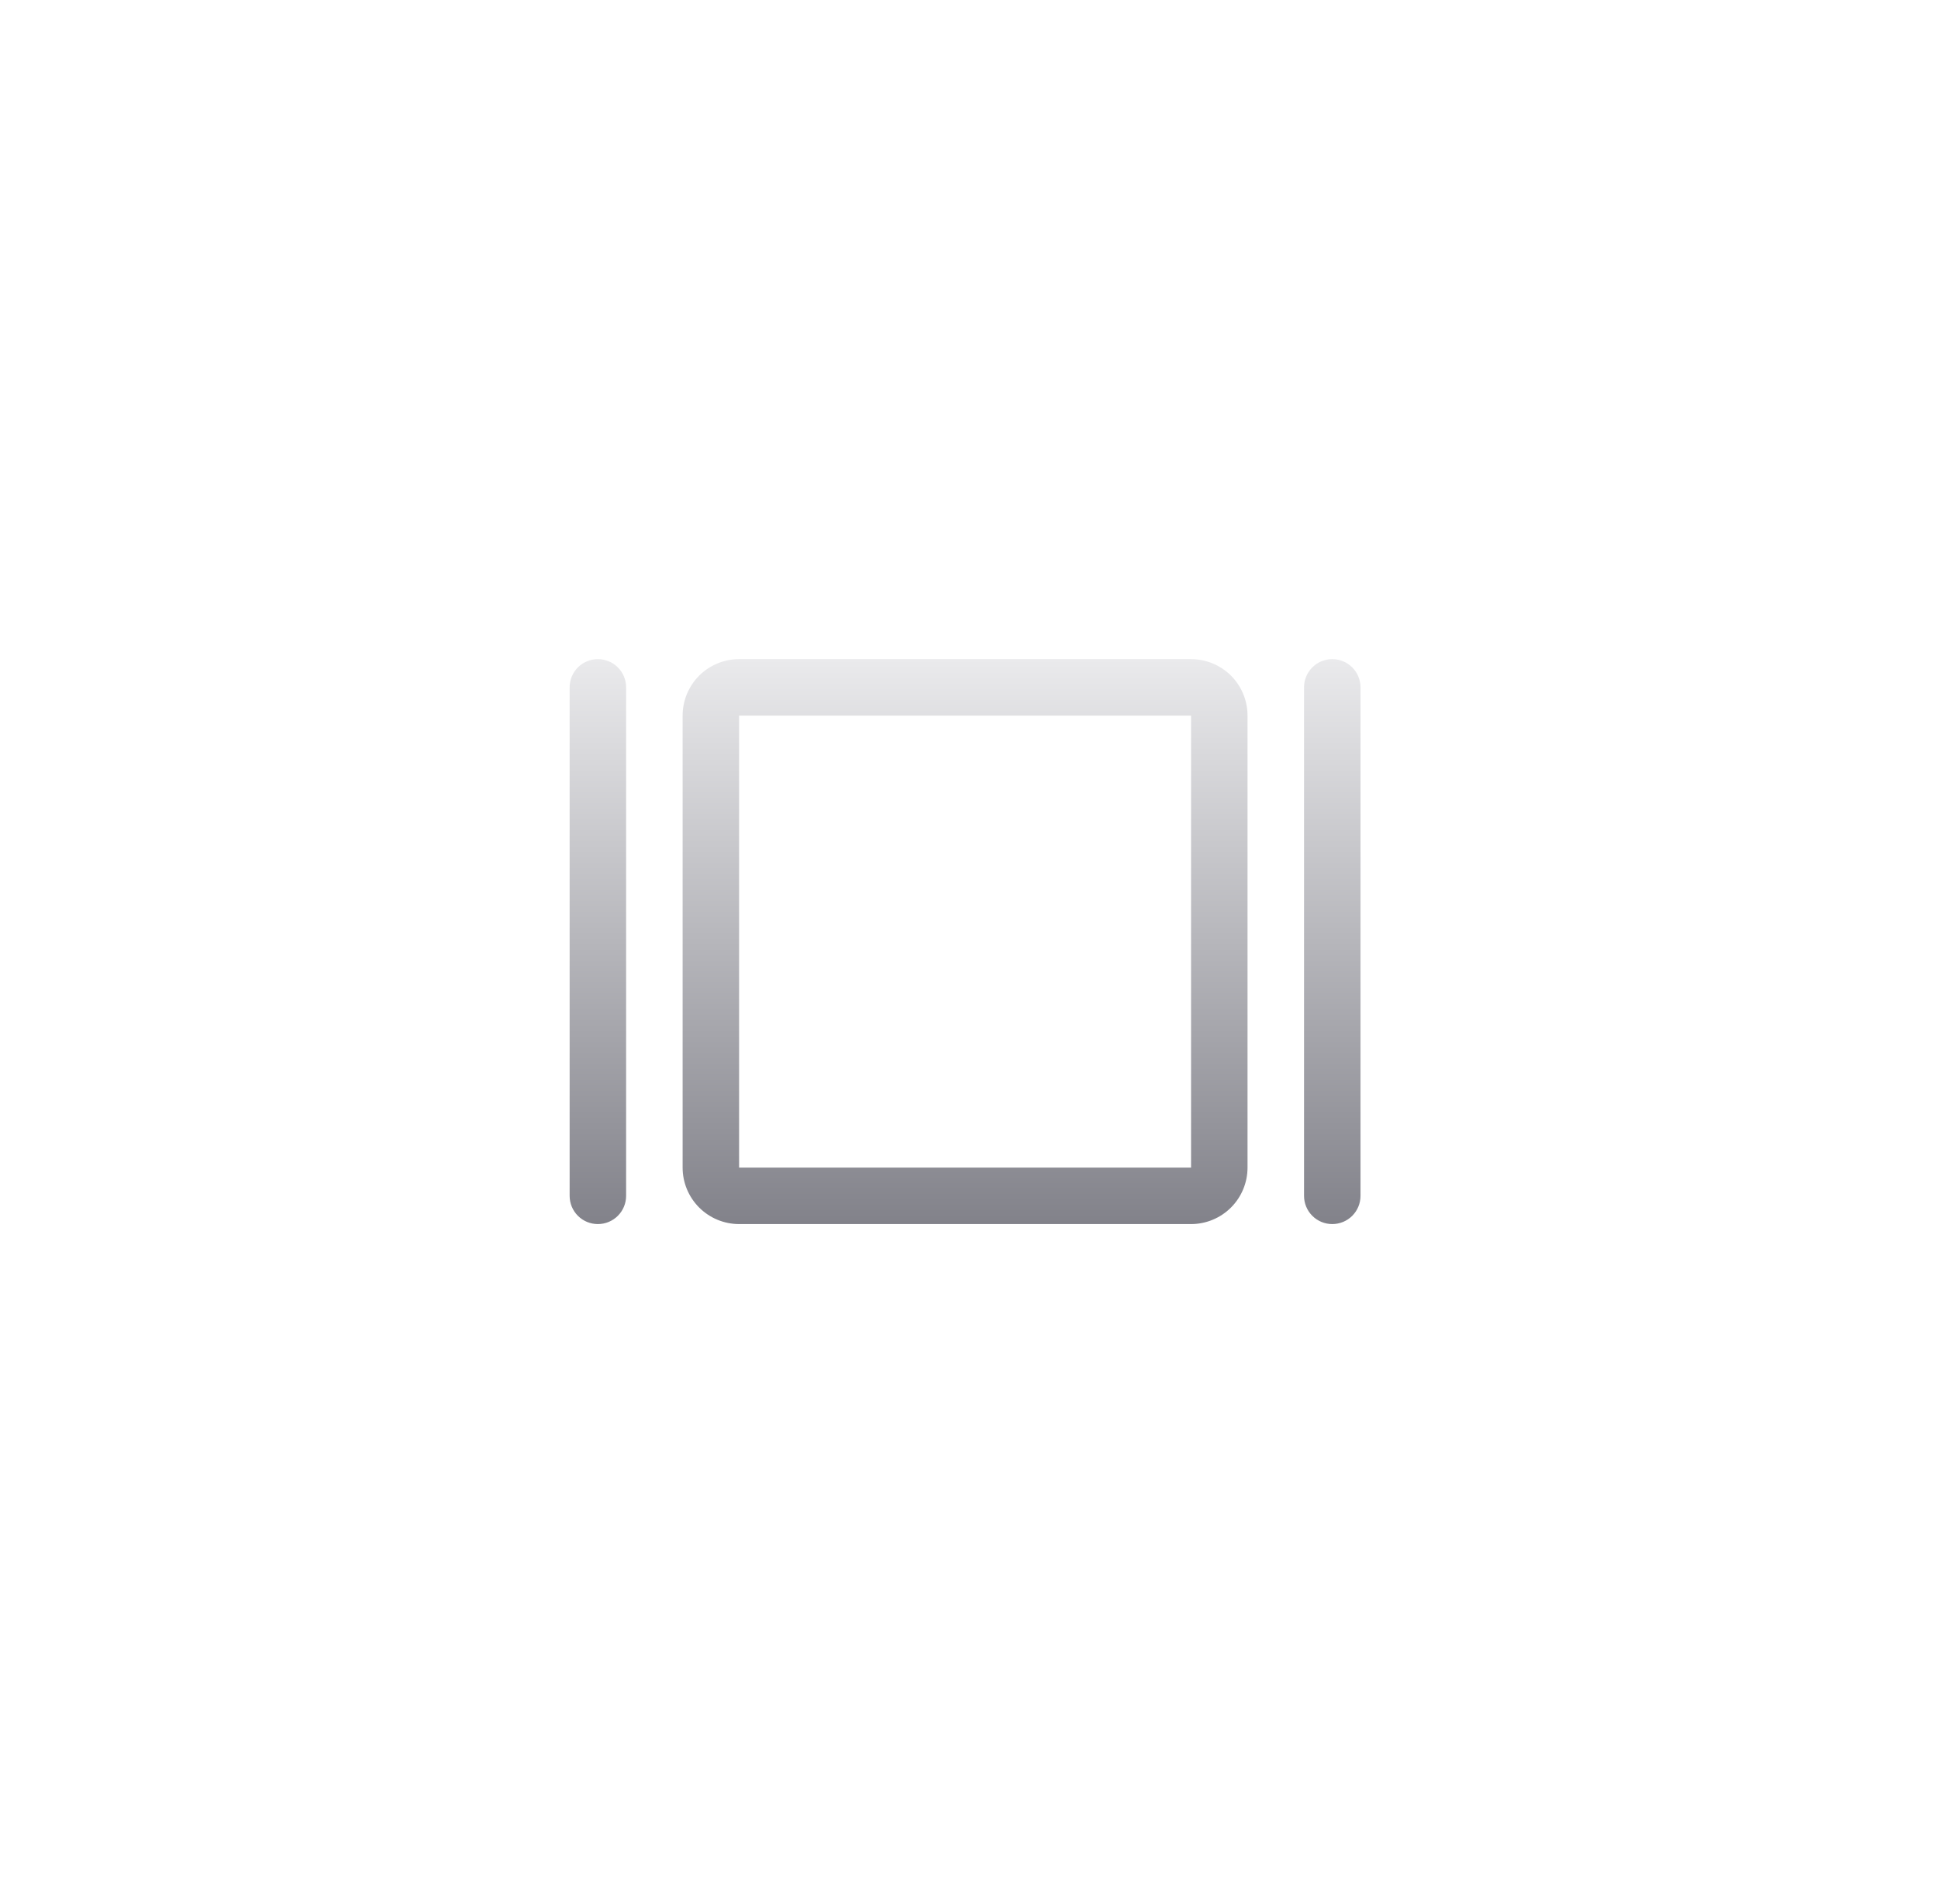 <svg width="57" height="56" viewBox="0 0 57 56" fill="none" xmlns="http://www.w3.org/2000/svg">
<path d="M35.031 19.385H21.738C21.298 19.385 20.875 19.56 20.563 19.871C20.252 20.183 20.077 20.605 20.077 21.046V34.339C20.077 34.779 20.252 35.202 20.563 35.513C20.875 35.825 21.298 36 21.738 36H35.031C35.471 36 35.894 35.825 36.206 35.513C36.517 35.202 36.692 34.779 36.692 34.339V21.046C36.692 20.605 36.517 20.183 36.206 19.871C35.894 19.56 35.471 19.385 35.031 19.385ZM35.031 34.339H21.738V21.046H35.031V34.339ZM40.015 20.215V35.169C40.015 35.39 39.928 35.601 39.772 35.757C39.616 35.913 39.405 36 39.184 36C38.964 36 38.753 35.913 38.597 35.757C38.441 35.601 38.354 35.39 38.354 35.169V20.215C38.354 19.995 38.441 19.784 38.597 19.628C38.753 19.472 38.964 19.385 39.184 19.385C39.405 19.385 39.616 19.472 39.772 19.628C39.928 19.784 40.015 19.995 40.015 20.215ZM18.415 20.215V35.169C18.415 35.39 18.328 35.601 18.172 35.757C18.016 35.913 17.805 36 17.584 36C17.364 36 17.153 35.913 16.997 35.757C16.841 35.601 16.754 35.39 16.754 35.169V20.215C16.754 19.995 16.841 19.784 16.997 19.628C17.153 19.472 17.364 19.385 17.584 19.385C17.805 19.385 18.016 19.472 18.172 19.628C18.328 19.784 18.415 19.995 18.415 20.215Z" fill="url(#paint0_linear_1_164)"/>
<defs>
<linearGradient id="paint0_linear_1_164" x1="28.384" y1="19.385" x2="28.384" y2="36" gradientUnits="userSpaceOnUse">
<stop stop-color="#EAEAEC"/>
<stop offset="1" stop-color="#82828A"/>
</linearGradient>
</defs>
</svg>
